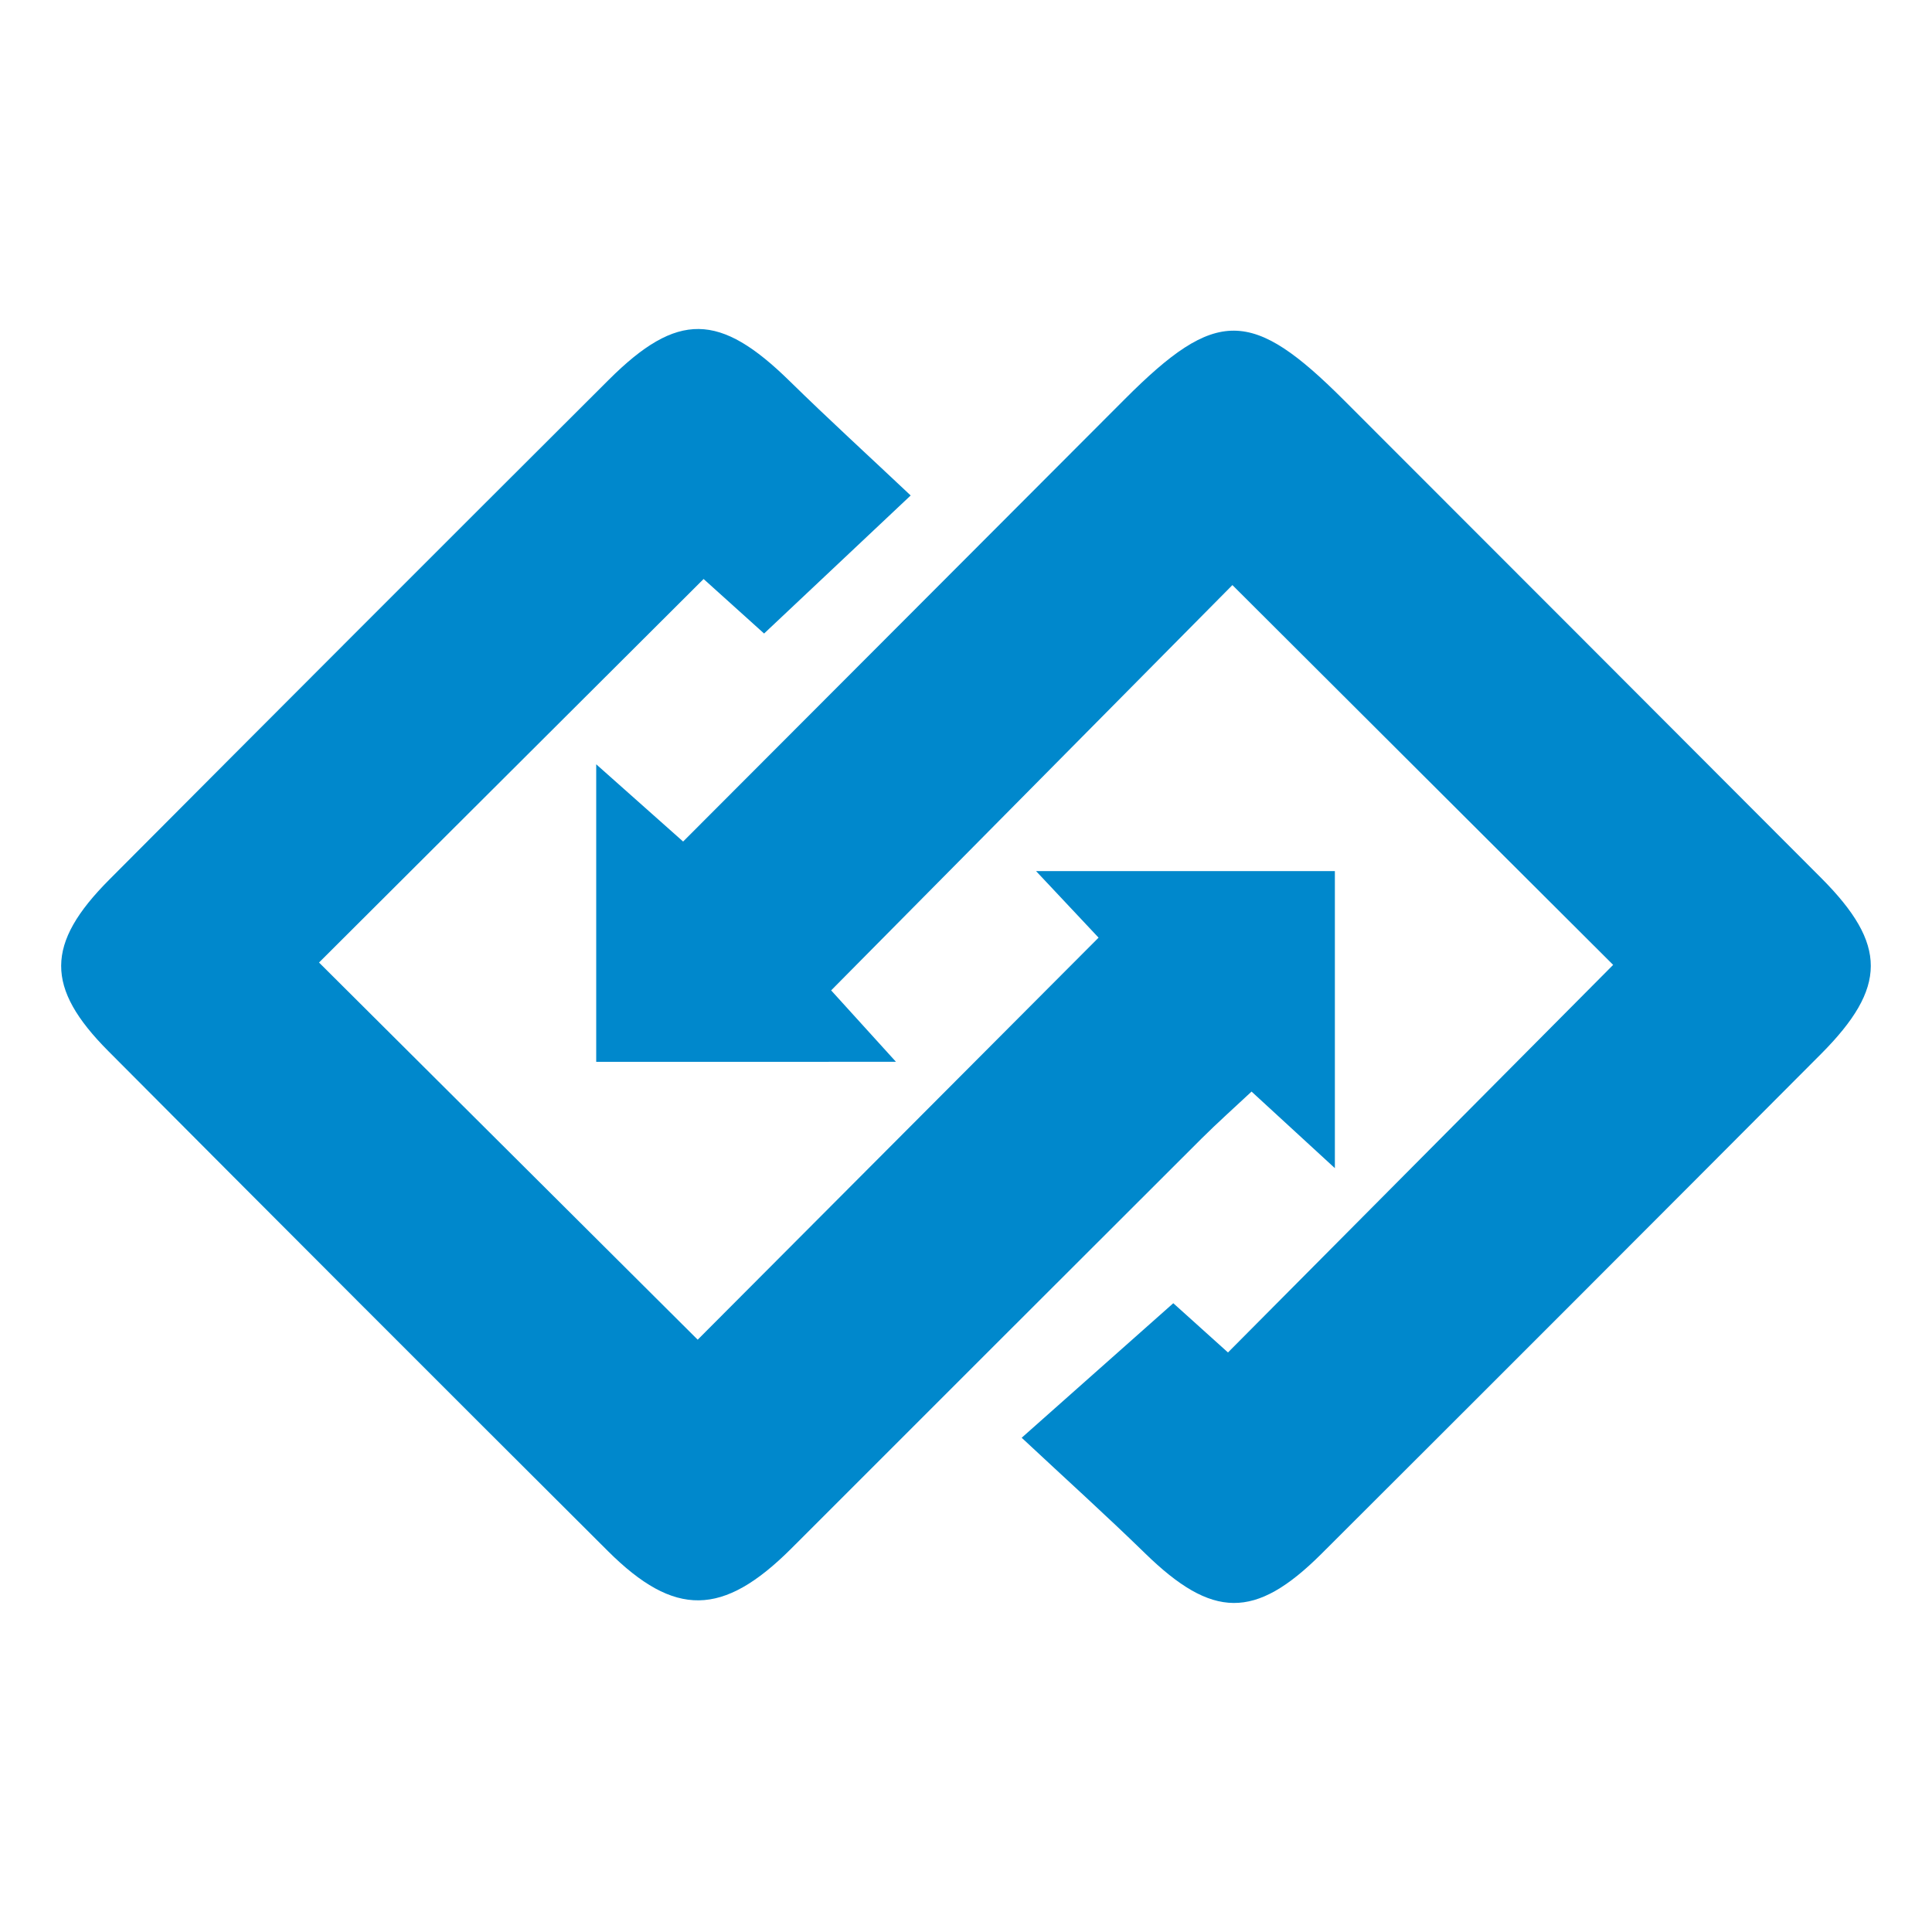 <svg id="Layer_1" data-name="Layer 1" xmlns="http://www.w3.org/2000/svg" width="55" height="55" viewBox="0 0 55 55"><title>spring-integration</title><path d="M16.973,30.228V21.758l2.474,2.199q6.329-6.34,12.582-12.603c2.595-2.598,3.602-2.591,6.236.044Q45.06,18.195,51.848,24.997c1.883,1.891,1.88,3.112-.01,5.01q-7.1,7.126-14.222,14.23c-1.888,1.881-3.106,1.847-5.016-.015-1.112-1.084-2.267-2.126-3.515-3.292l4.316-3.83,1.557,1.402L45.923,27.468,35.084,16.656,23.661,28.194l1.845,2.033Z" fill="#0088cc"/><path d="M21.752,18.035,20.03,16.483,9.082,27.401l10.78,10.737L31.274,26.693l-1.779-1.894h8.506v8.456l-2.372-2.18c-.495.464-.971.887-1.421,1.335q-5.848,5.838-11.69,11.682c-1.94,1.933-3.314,1.956-5.213.063Q10.181,37.055,3.085,29.924c-1.8-1.808-1.792-3.057.025-4.882Q10.208,17.914,17.331,10.811c1.957-1.951,3.158-1.915,5.15.039,1.105,1.083,2.248,2.127,3.444,3.255Z" fill="#0088cc"/></svg>